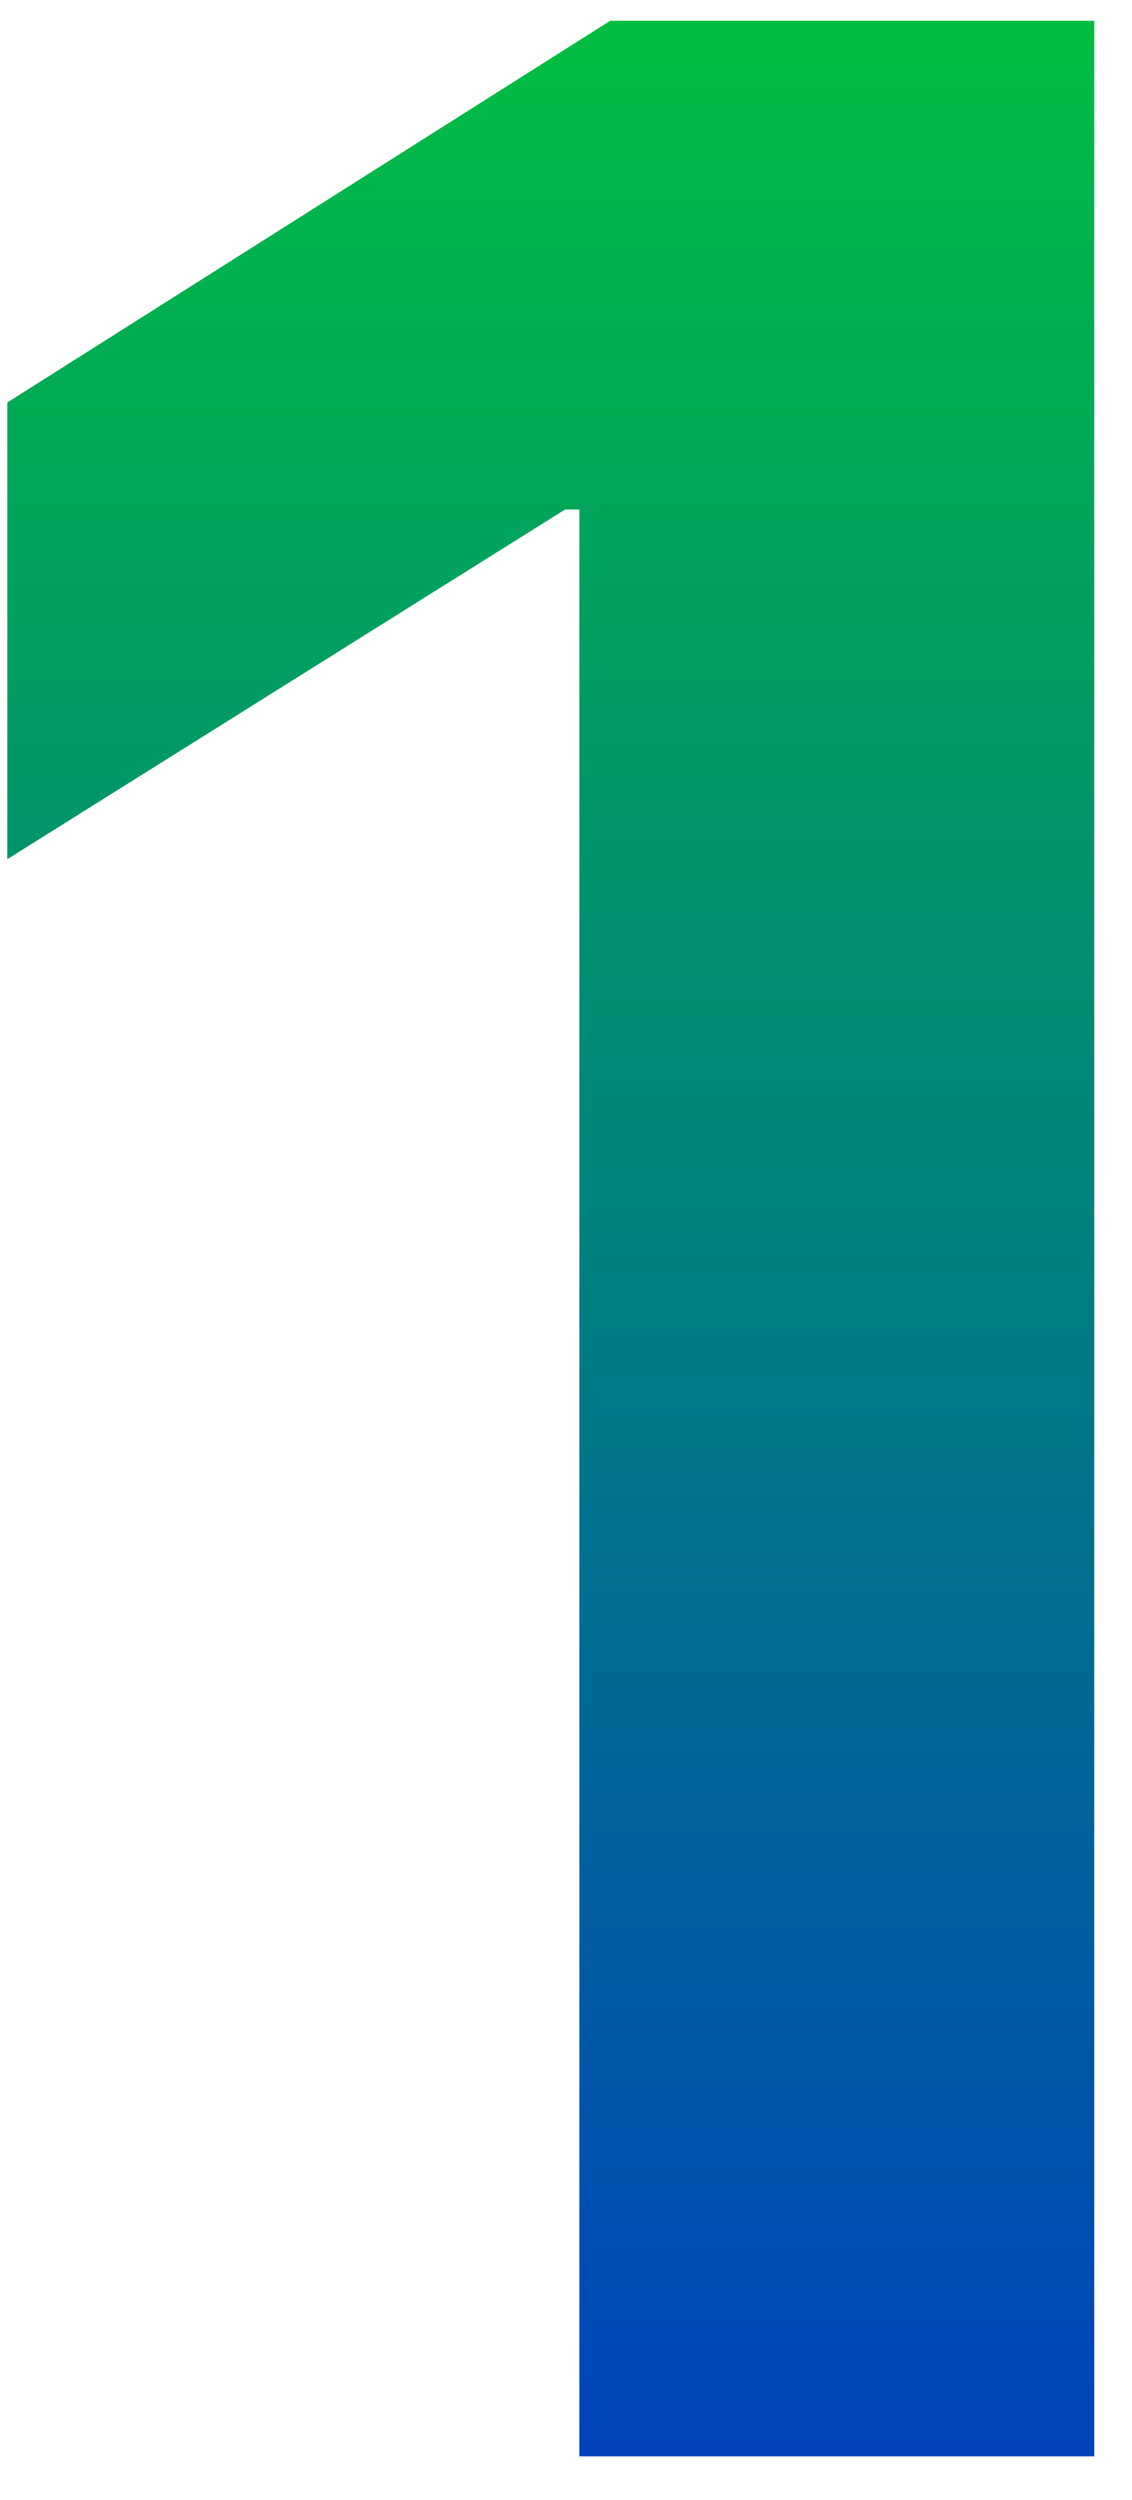 <svg width="24" height="53" viewBox="0 0 24 53" fill="none" xmlns="http://www.w3.org/2000/svg">
    <path d="M23.2.44v51.636H12.283V10.802h-.303L.155 18.215V8.533L12.938.44H23.2z" fill="url(#cdwyn6g9ka)"/>
    <defs>
        <linearGradient id="cdwyn6g9ka" x1="14.05" y1="-26.924" x2="14.05" y2="80.076" gradientUnits="userSpaceOnUse">
           <stop offset="0%" stop-color="#00FF00" />
      <stop offset="100%" stop-color="#0000FF" />
        </linearGradient>
    </defs>
</svg>
